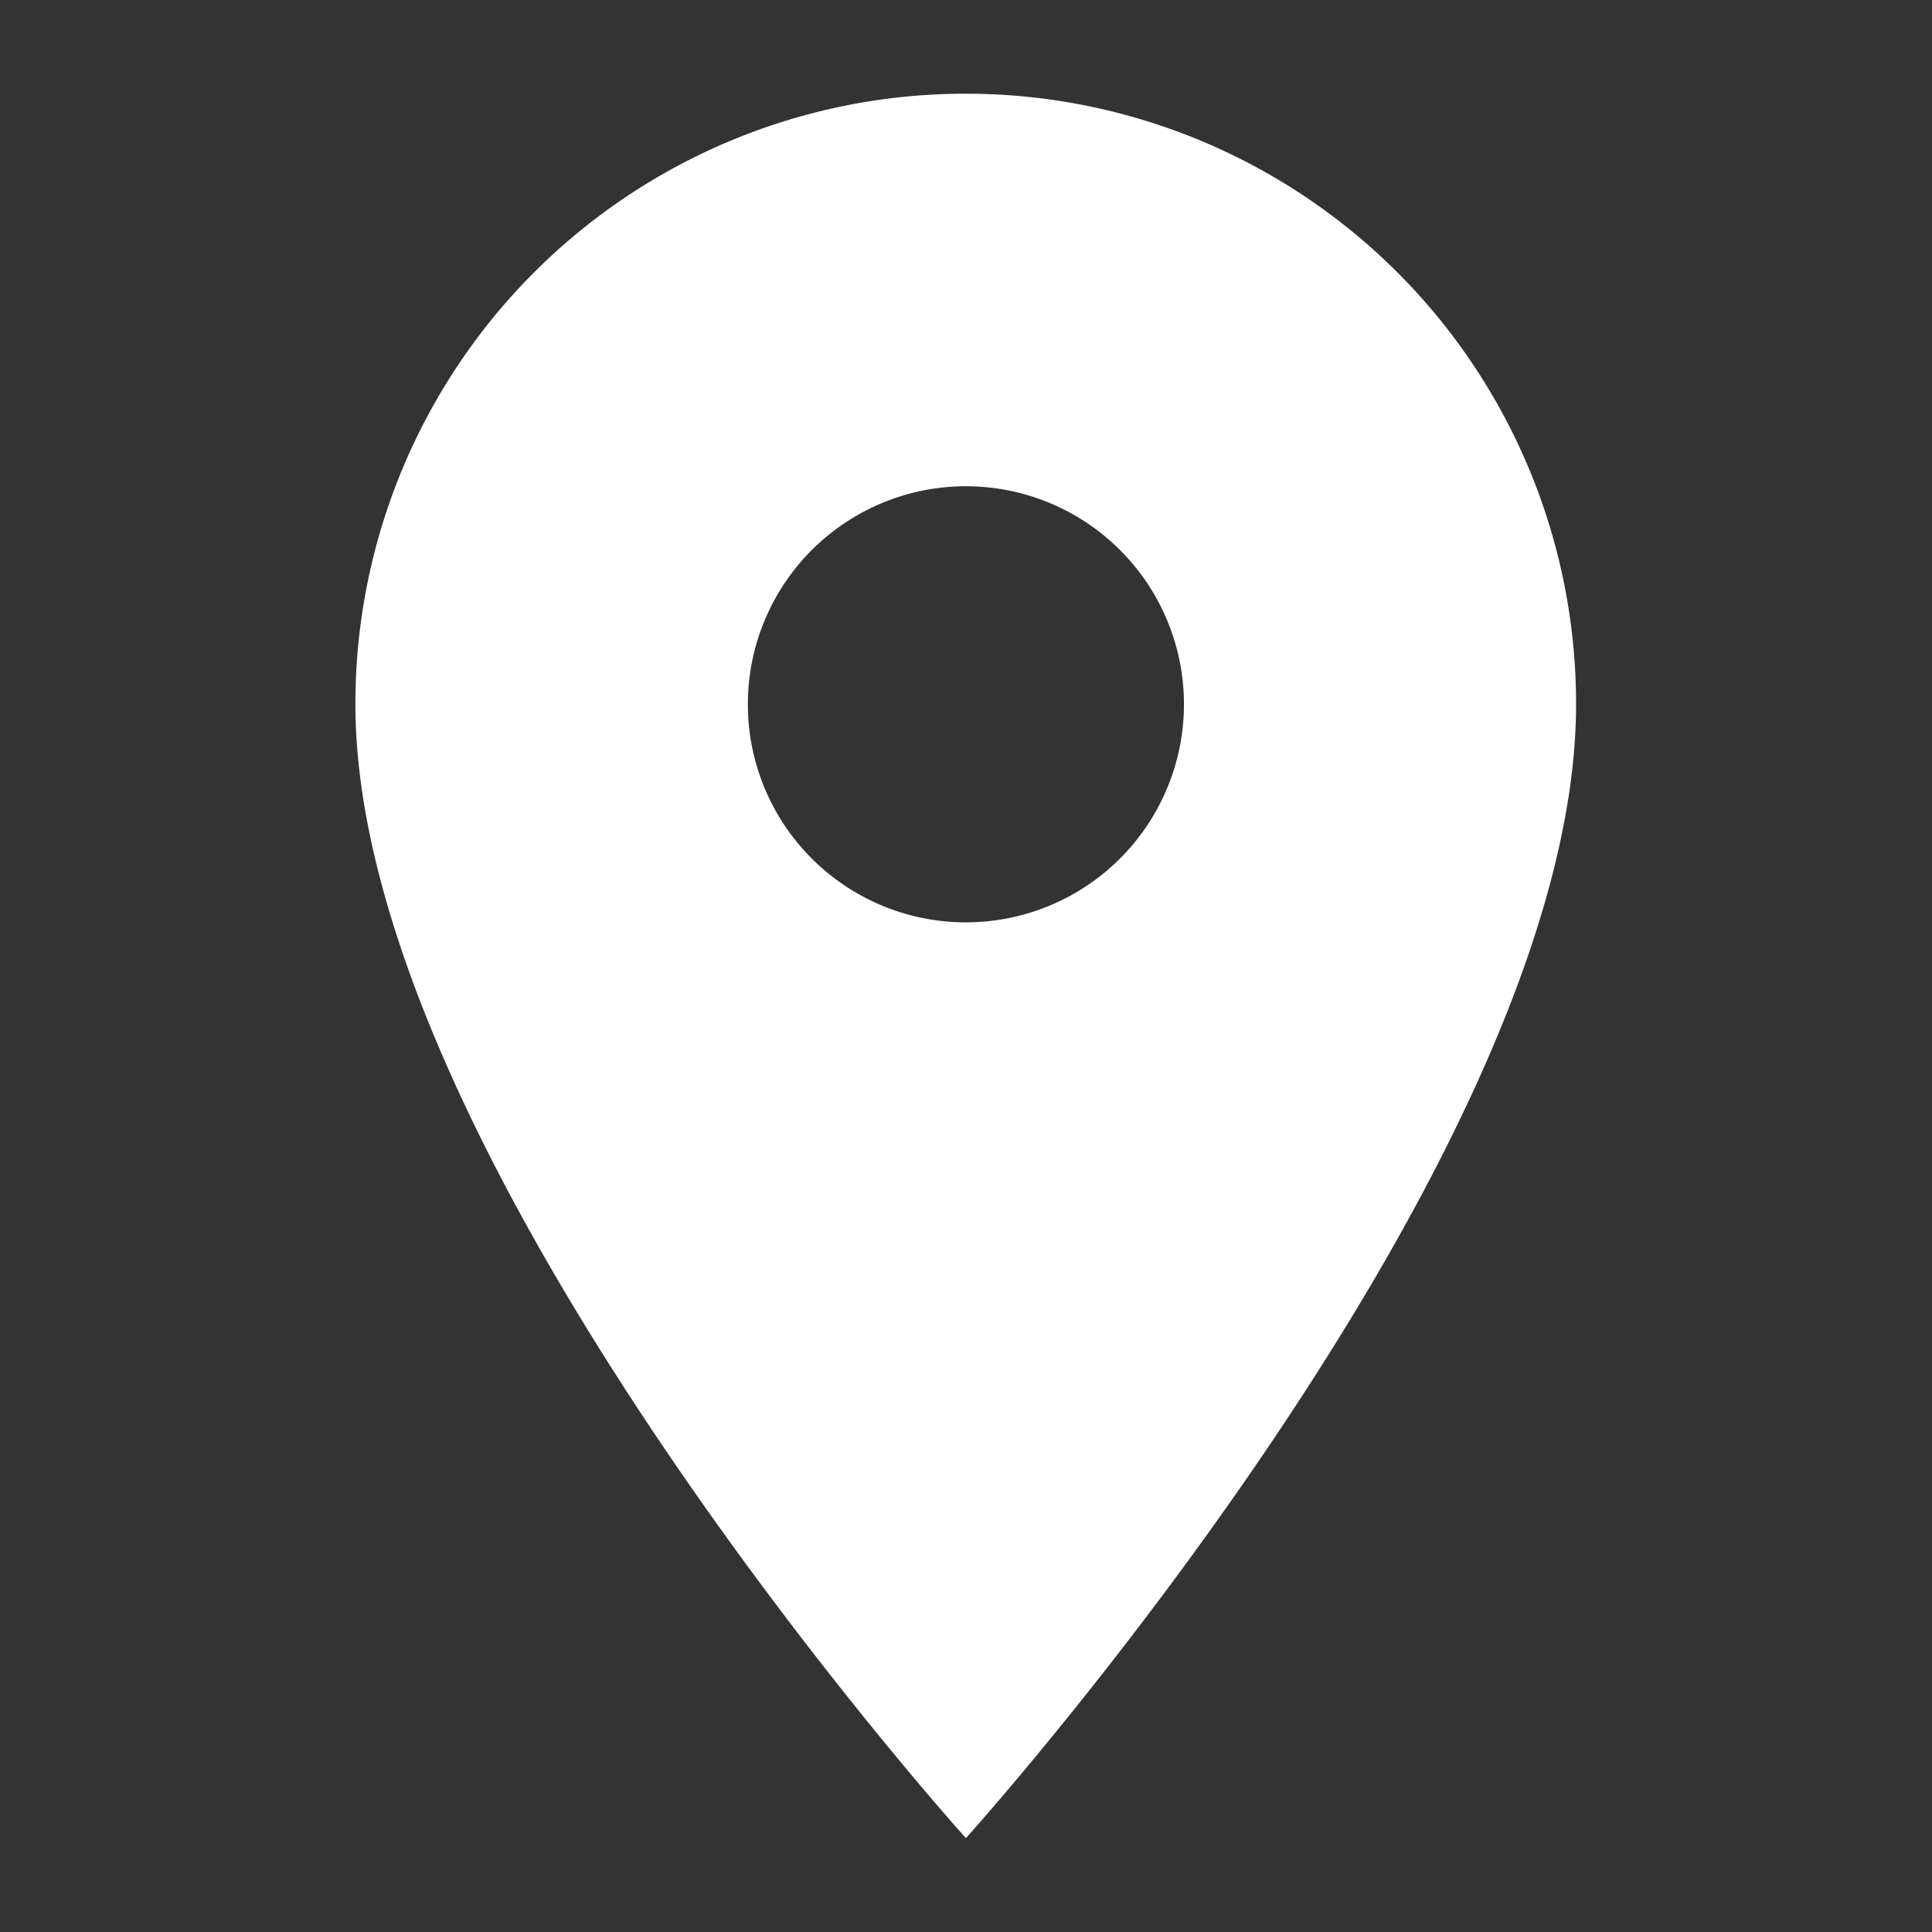 <svg xmlns="http://www.w3.org/2000/svg" width="22" height="22" viewBox="0 0 22 22">
  <rect x="0" y="0" width="22" height="22" fill="#333333" stroke="none"/>
  <g id="Group_31146" data-name="Group 31146" transform="translate(-98 -5343)">
    <rect id="Rectangle_22078" data-name="Rectangle 22078" width="22" height="22" transform="translate(98 5343)" fill="none"/>
    <path id="Icon_material-location-on" data-name="Icon material-location-on" d="M14.452,3A6.947,6.947,0,0,0,7.5,9.952c0,5.214,6.952,12.912,6.952,12.912S21.4,15.167,21.4,9.952A6.947,6.947,0,0,0,14.452,3Zm0,9.436a2.483,2.483,0,1,1,2.483-2.483A2.484,2.484,0,0,1,14.452,12.436Z" transform="translate(94.547 5341.067)" fill="#fff"/>
  </g>
</svg>
